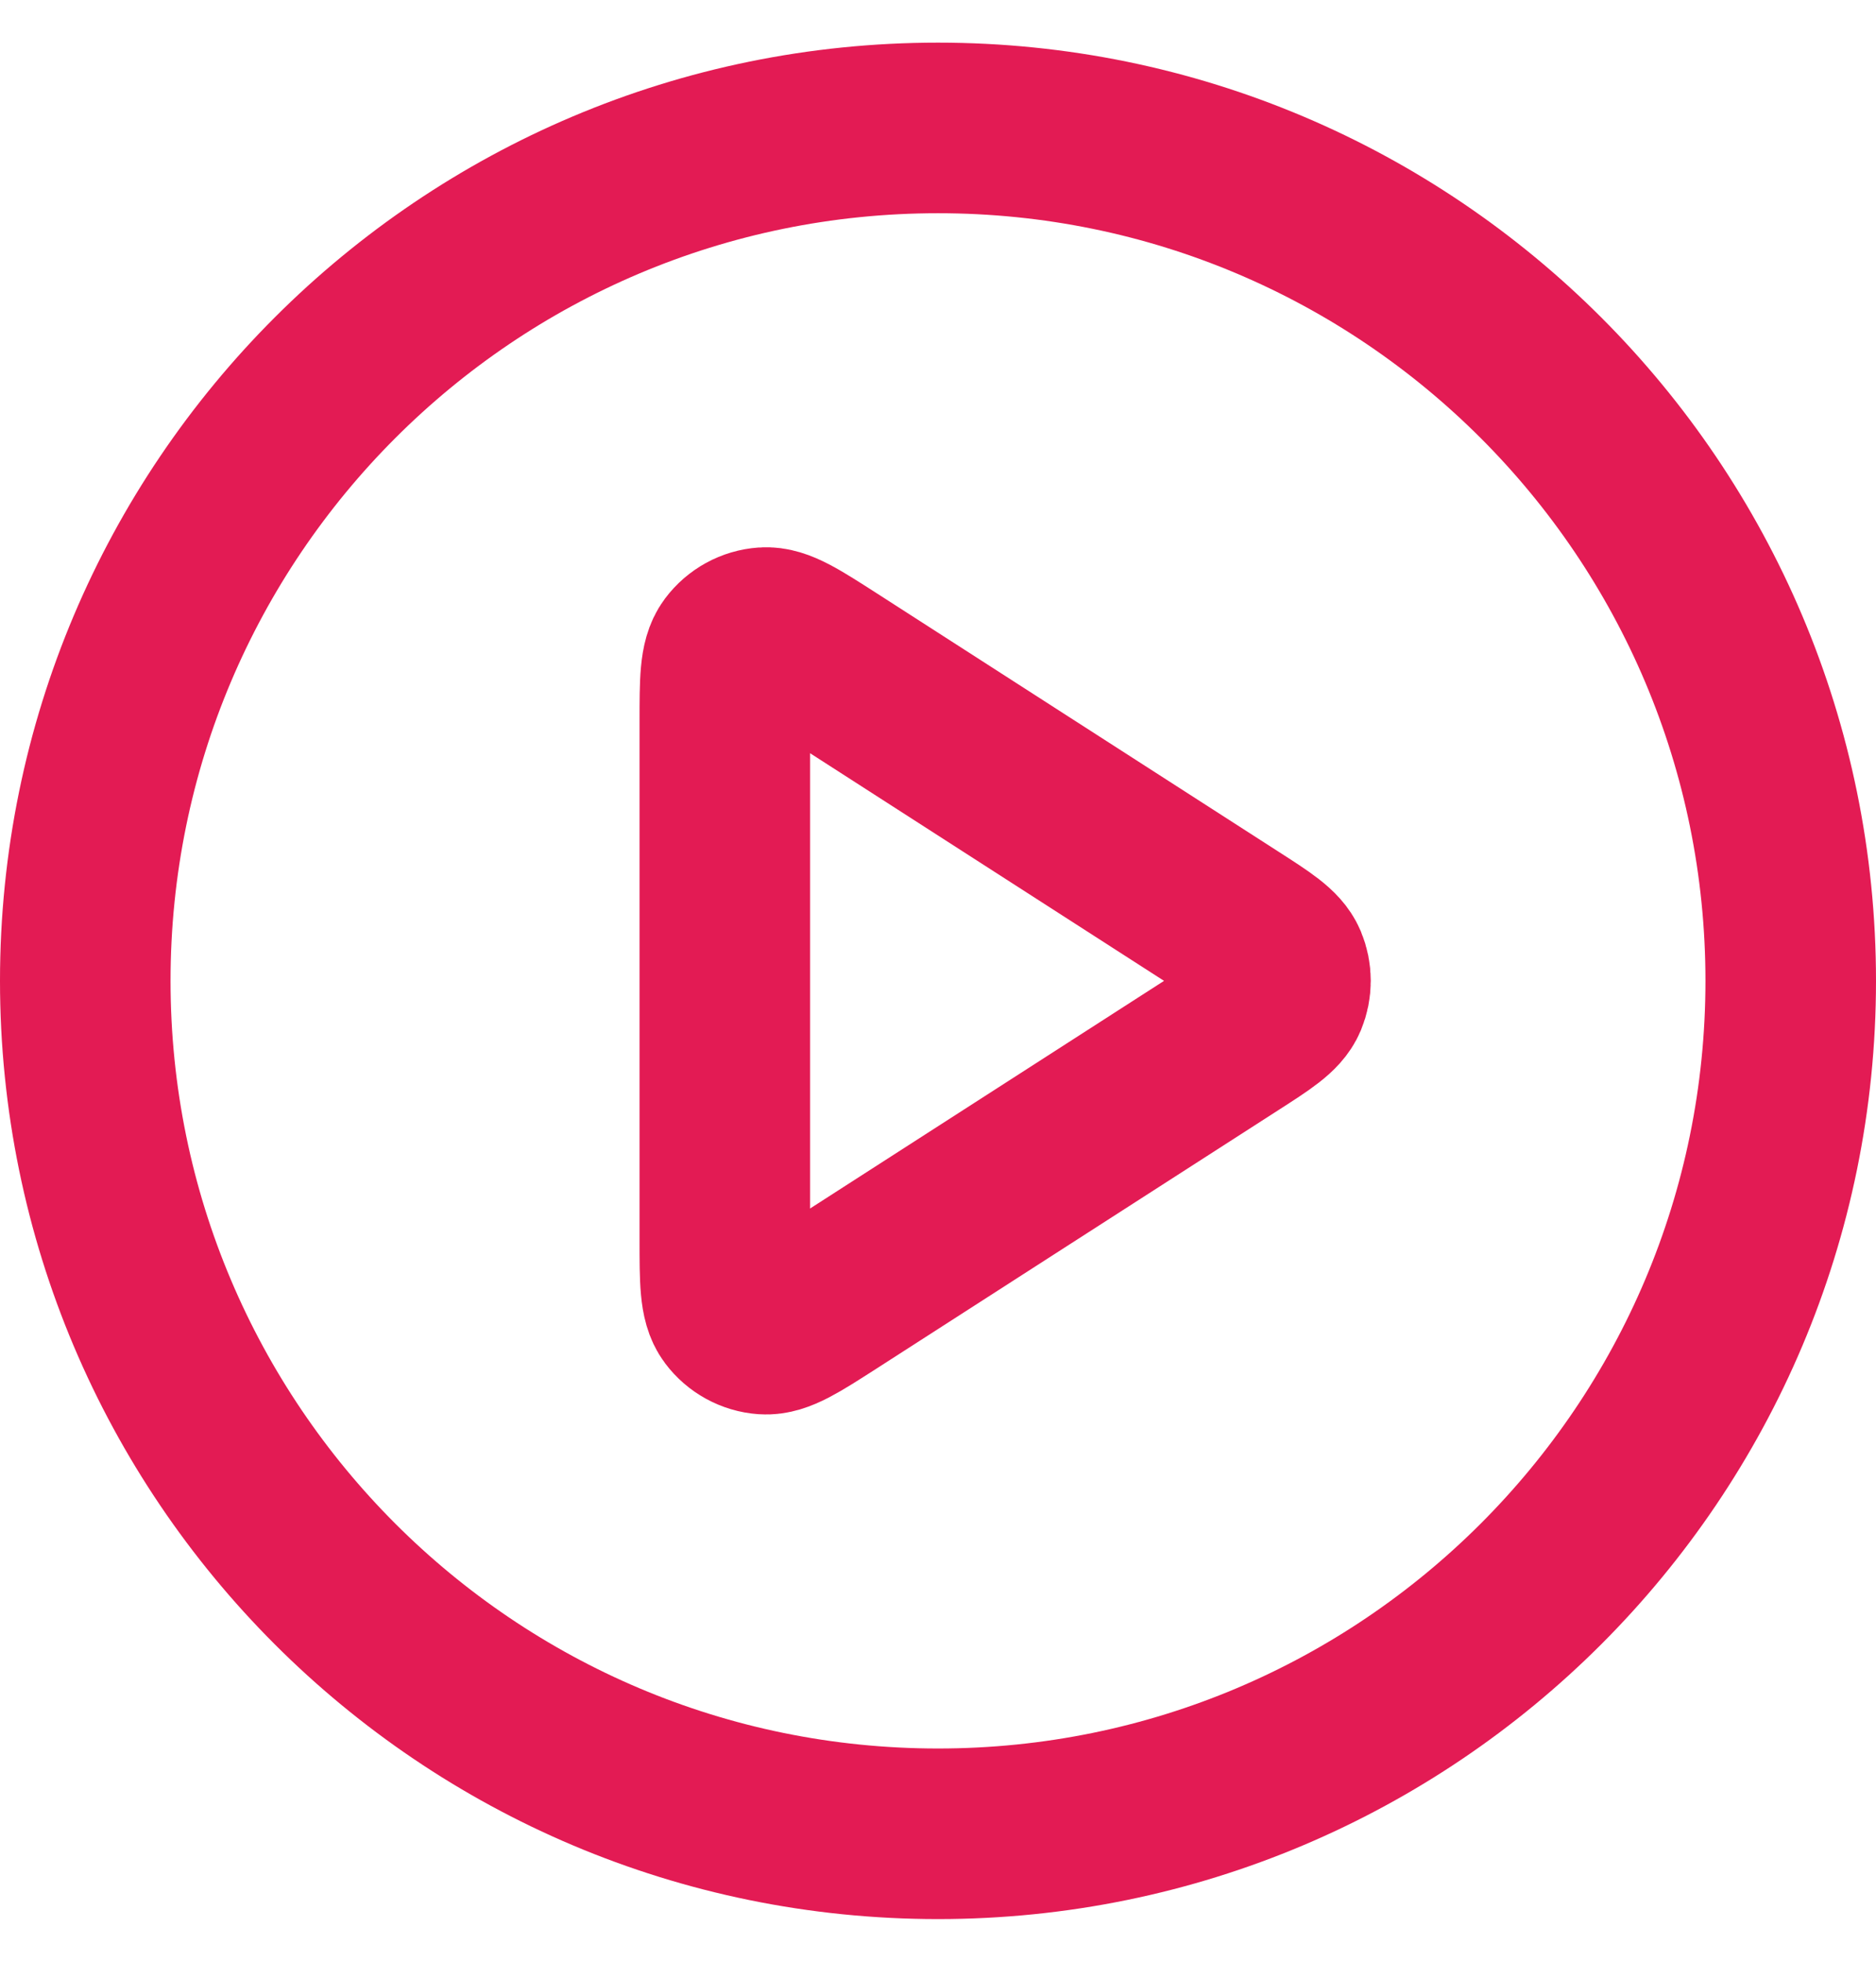<svg width="22" height="23" viewBox="0 0 22 23" fill="none" xmlns="http://www.w3.org/2000/svg">
<path d="M11 21.5C16.523 21.5 21 17.023 21 11.5C21 5.977 16.523 1.5 11 1.5C5.477 1.5 1 5.977 1 11.5C1 17.023 5.477 21.5 11 21.5Z" stroke="#E31B54" stroke-width="2" stroke-linecap="round" stroke-linejoin="round"/>
<path d="M8.5 8.465C8.5 7.988 8.5 7.749 8.6 7.616C8.687 7.5 8.82 7.427 8.964 7.417C9.13 7.405 9.331 7.534 9.733 7.792L14.453 10.827C14.802 11.051 14.976 11.163 15.036 11.305C15.088 11.43 15.088 11.57 15.036 11.695C14.976 11.837 14.802 11.949 14.453 12.173L9.733 15.208C9.331 15.466 9.13 15.595 8.964 15.583C8.82 15.573 8.687 15.5 8.6 15.384C8.5 15.251 8.5 15.012 8.5 14.535V8.465Z" stroke="#E31B54" stroke-width="2" stroke-linecap="round" stroke-linejoin="round"/>
</svg>
